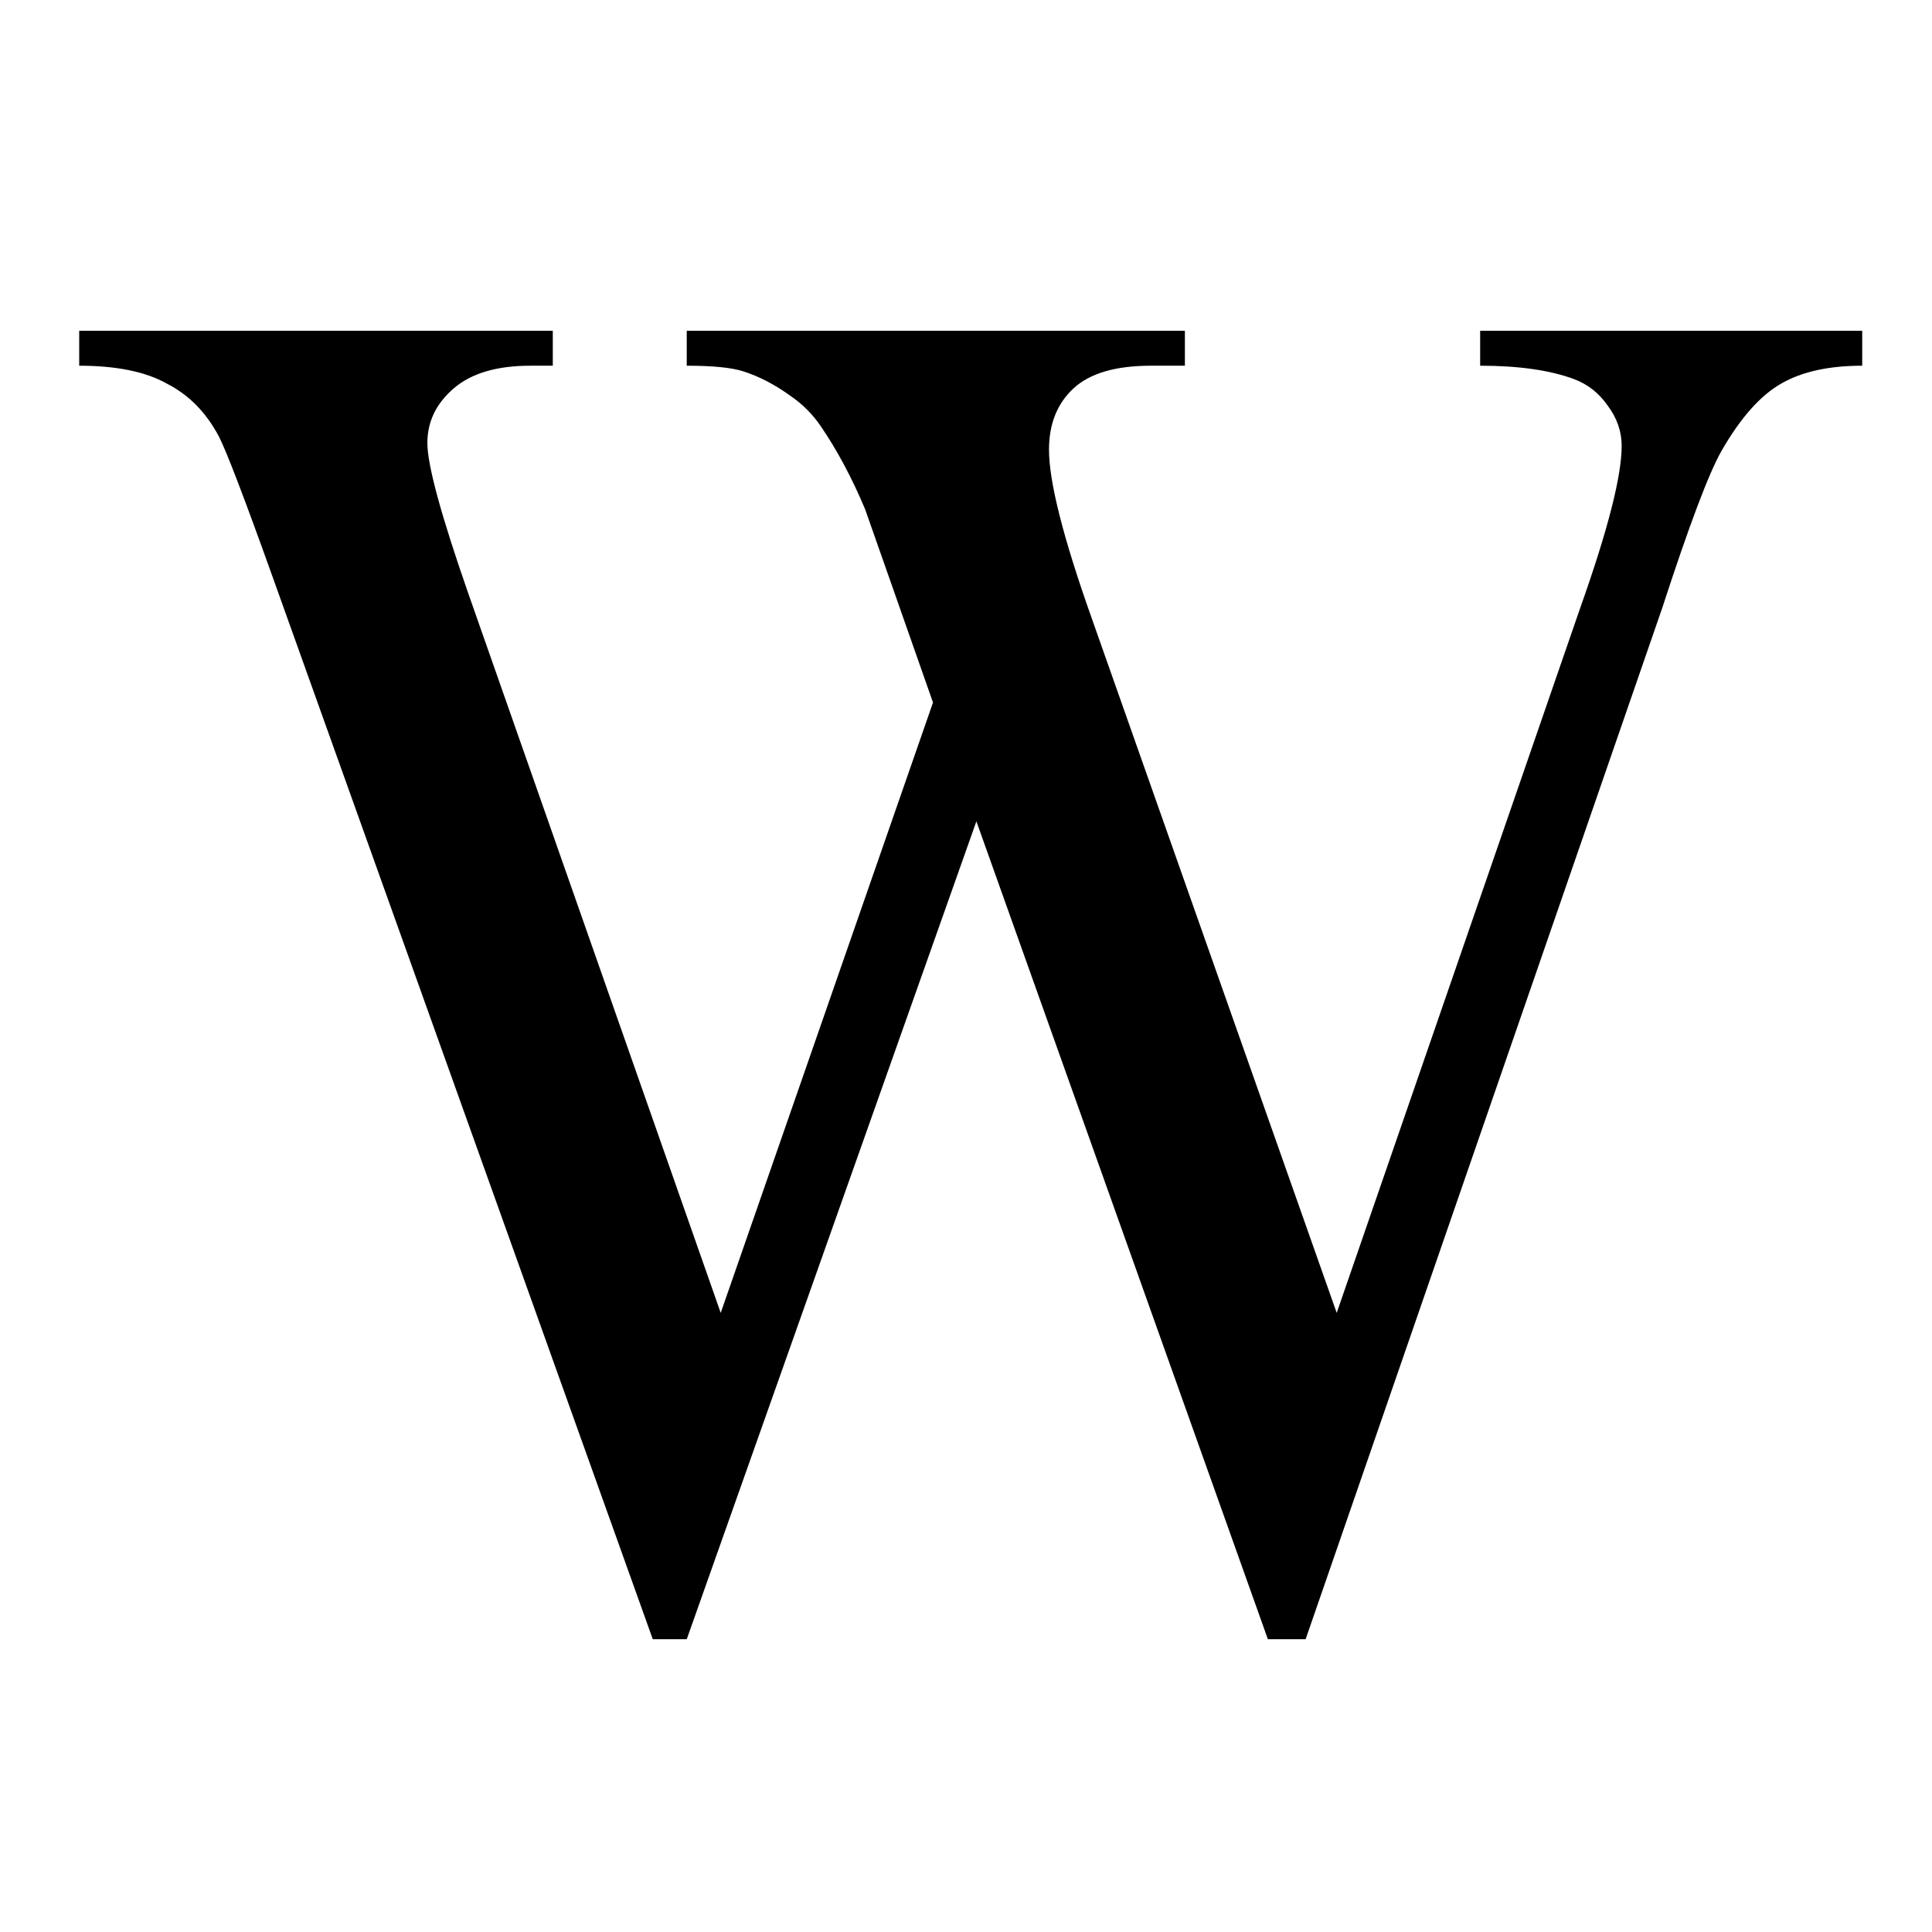 <svg xmlns="http://www.w3.org/2000/svg" viewBox="0 0 24 24" class="wikipedia-logo logo">
    <path id="W" d="M23.133 4.109V4.543C22.719 4.543 22.383 4.617 22.125 4.766C21.867 4.914 21.621 5.191 21.387 5.598C21.23 5.871 20.984 6.523 20.648 7.555L16.219 20.363H15.75L12.129 10.203L8.531 20.363H8.109L3.387 7.168C3.035 6.184 2.812 5.602 2.719 5.422C2.562 5.125 2.348 4.906 2.074 4.766C1.809 4.617 1.445 4.543 0.984 4.543V4.109H6.867V4.543H6.586C6.172 4.543 5.855 4.637 5.637 4.824C5.418 5.012 5.309 5.238 5.309 5.504C5.309 5.777 5.48 6.406 5.824 7.391L8.953 16.309L11.59 8.727L11.121 7.391L10.746 6.324C10.582 5.934 10.398 5.59 10.195 5.293C10.094 5.145 9.969 5.02 9.82 4.918C9.625 4.777 9.43 4.676 9.234 4.613C9.086 4.566 8.852 4.543 8.531 4.543V4.109H14.719V4.543H14.297C13.859 4.543 13.539 4.637 13.336 4.824C13.133 5.012 13.031 5.266 13.031 5.586C13.031 5.984 13.207 6.68 13.559 7.672L16.605 16.309L19.629 7.555C19.973 6.586 20.145 5.914 20.145 5.539C20.145 5.359 20.086 5.191 19.969 5.035C19.859 4.879 19.719 4.77 19.547 4.707C19.25 4.598 18.863 4.543 18.387 4.543V4.109H23.133Z" />
</svg>
